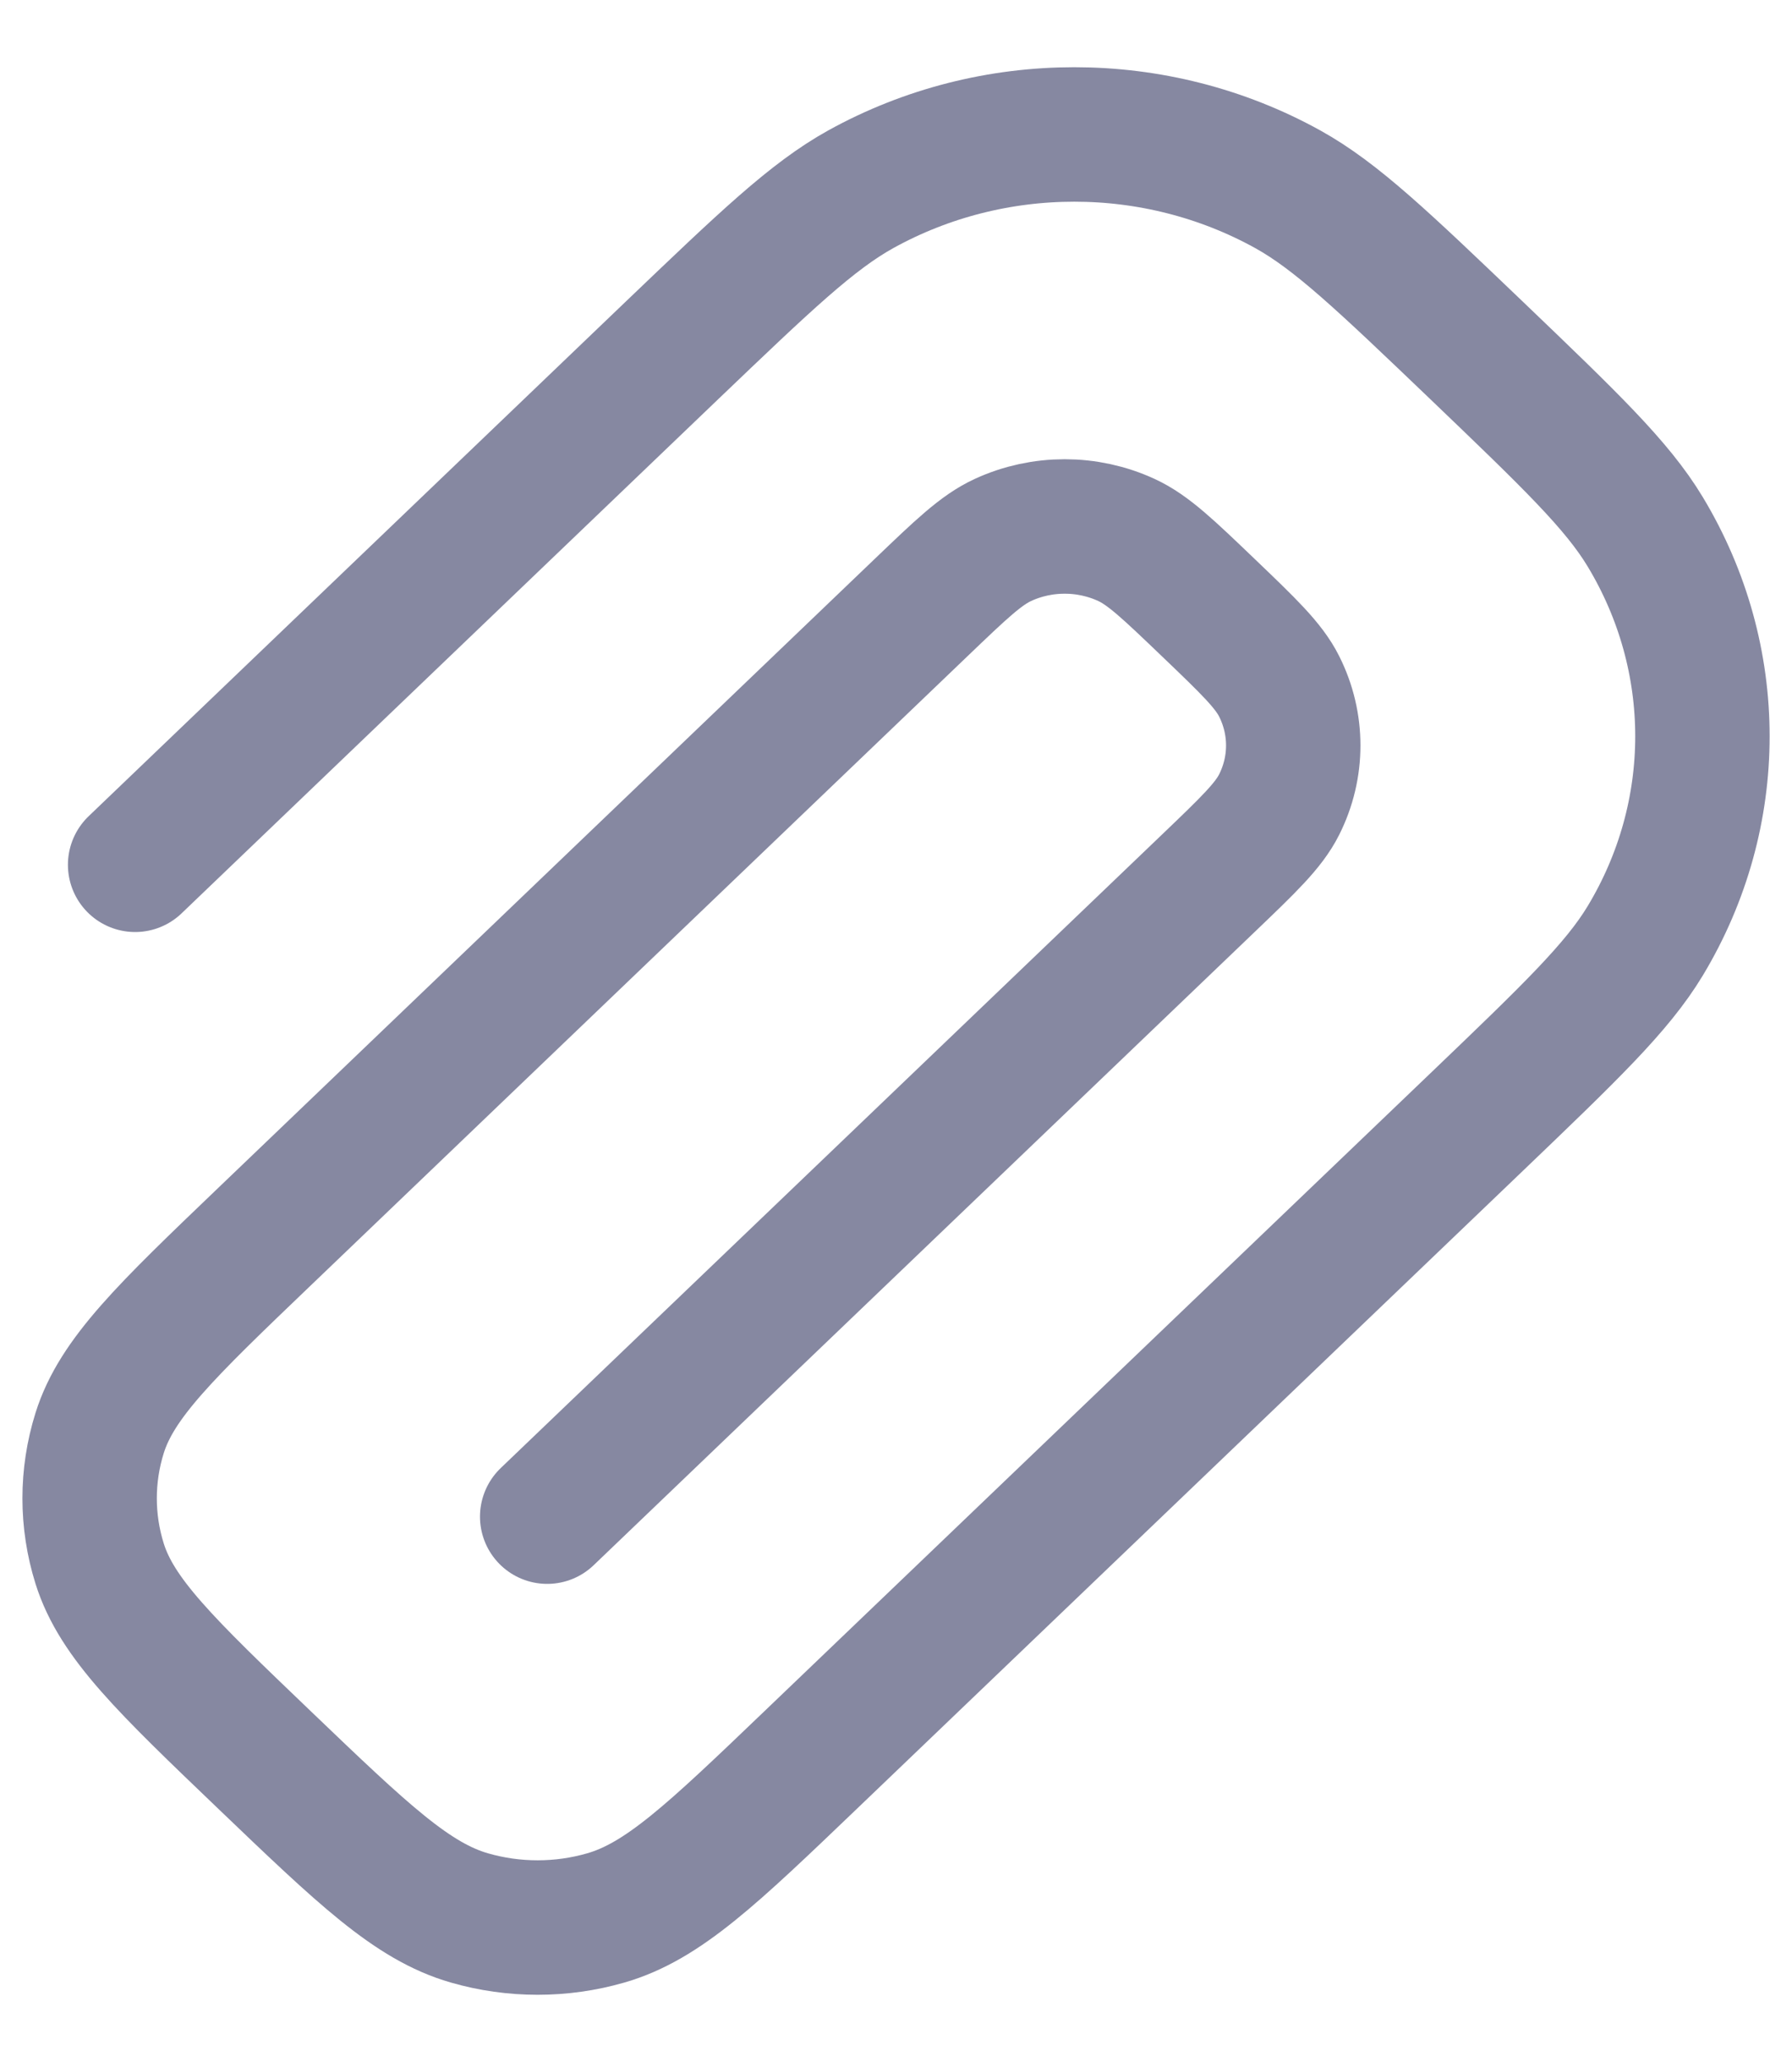 <svg width="20" height="23" viewBox="0 0 20 23" fill="none" xmlns="http://www.w3.org/2000/svg">
<path d="M6.107 16.917L13.487 9.851C13.935 9.422 14.159 9.208 14.276 8.975C14.486 8.558 14.486 8.072 14.276 7.655C14.159 7.422 13.935 7.208 13.487 6.779C13.039 6.35 12.815 6.135 12.572 6.023C12.136 5.822 11.629 5.822 11.193 6.023C10.95 6.135 10.726 6.35 10.278 6.779L2.952 13.794C1.853 14.846 1.304 15.372 1.112 15.984C0.963 16.459 0.963 16.966 1.112 17.441C1.304 18.053 1.853 18.579 2.952 19.631C4.051 20.683 4.6 21.209 5.239 21.393C5.735 21.536 6.265 21.536 6.761 21.393C7.4 21.209 7.949 20.683 9.048 19.631L16.482 12.514C17.526 11.514 18.048 11.014 18.362 10.494C19.213 9.082 19.213 7.343 18.362 5.932C18.048 5.411 17.526 4.911 16.482 3.911C15.437 2.912 14.915 2.412 14.372 2.111C12.898 1.296 11.081 1.296 9.607 2.111C9.064 2.412 8.542 2.912 7.497 3.911L1.508 9.646" stroke="#8688A1" stroke-width="1.5" stroke-linecap="round"/>
</svg>
